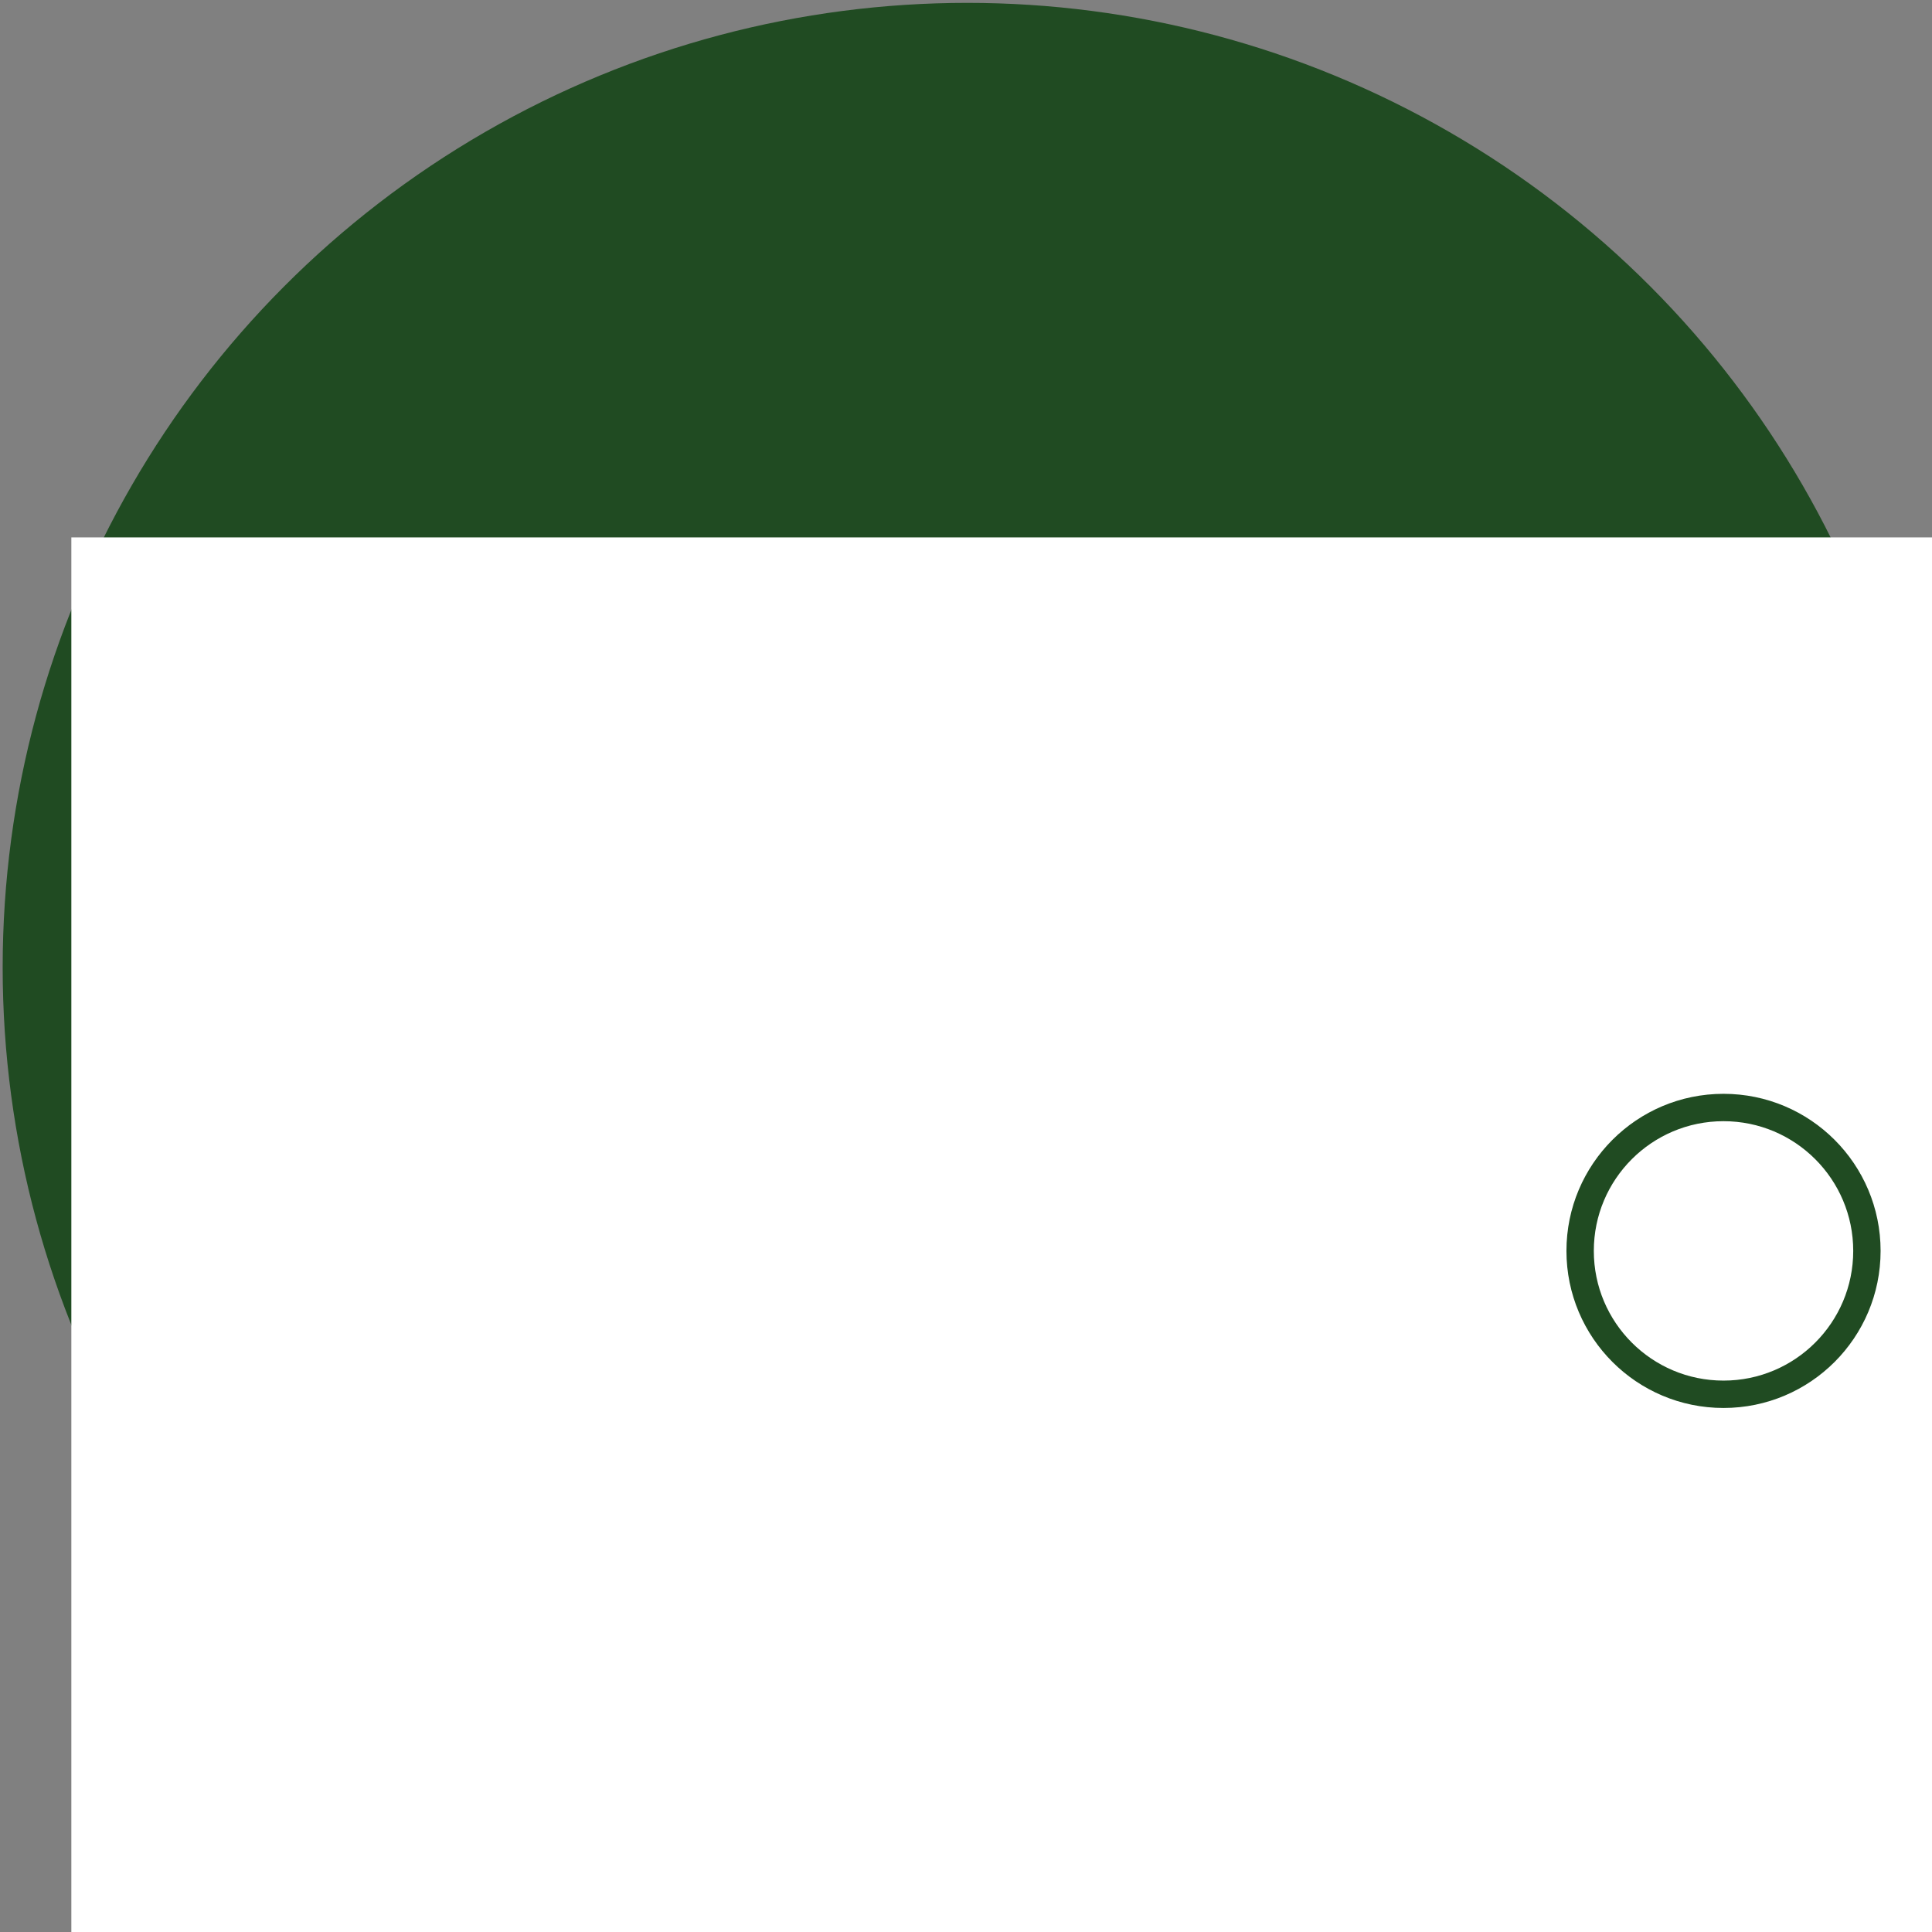 <?xml version="1.0" encoding="UTF-8" standalone="no"?>
<!-- Created with Inkscape (http://www.inkscape.org/) -->

<svg
   xmlns:dc="http://purl.org/dc/elements/1.1/"
   xmlns:cc="http://creativecommons.org/ns#"
   xmlns:rdf="http://www.w3.org/1999/02/22-rdf-syntax-ns#"
   xmlns:svg="http://www.w3.org/2000/svg"
   xmlns="http://www.w3.org/2000/svg"
   xmlns:sodipodi="http://sodipodi.sourceforge.net/DTD/sodipodi-0.dtd"
   xmlns:inkscape="http://www.inkscape.org/namespaces/inkscape"
   width="256"
   height="256"
   viewBox="0 0 256 256"
   version="1.1"
   id="SVGRoot"
   inkscape:version="0.92.2 5c3e80d, 2017-08-06"
   sodipodi:docname="etcetera-logo.svg"
   inkscape:export-filename="/home/jeancf/Documents/etcetera/etcetera-logo.png"
   inkscape:export-xdpi="48"
   inkscape:export-ydpi="48">
  <rect x="0" y="0" width="256" height="256" fill="#808080" stroke="none"/>
  <sodipodi:namedview
     id="base"
     pagecolor="#ffffff"
     bordercolor="#666666"
     borderopacity="1.0"
     inkscape:pageopacity="0.0"
     inkscape:pageshadow="2"
     inkscape:zoom="1.4142136"
     inkscape:cx="58.744553"
     inkscape:cy="131.87857"
     inkscape:document-units="px"
     inkscape:current-layer="layer3"
     showgrid="true"
     inkscape:window-width="1920"
     inkscape:window-height="1023"
     inkscape:window-x="0"
     inkscape:window-y="0"
     inkscape:window-maximized="1"
     inkscape:grid-bbox="true"
     showguides="true"
     inkscape:guide-bbox="true"
     inkscape:pagecheckerboard="true"
     showborder="false"
     units="px">
    <sodipodi:guide
       position="-163.5,76"
       orientation="0,1"
       id="guide3704"
       inkscape:locked="false" />
  </sodipodi:namedview>
  <defs
     id="defs3707" />
  <g
     id="layer1"
     inkscape:groupmode="layer"
     inkscape:label="Circle">
    <circle
       id="path3723"
       cx="128.163"
       cy="128.19"
       r="127.81"
       style="fill:#204b22;stroke-width:0.885;fill-opacity:1"
       inkscape:export-xdpi="48.07"
       inkscape:export-ydpi="48.07" />
  </g>
  <g
     inkscape:groupmode="layer"
     id="layer2"
     inkscape:label="Text">
    <flowRoot
       xml:space="preserve"
       id="flowRoot3747"
       style="font-style:italic;font-variant:normal;font-weight:500;font-stretch:normal;font-size:133.333px;line-height:1.25;font-family:'Gargi-1.2b';-inkscape-font-specification:'Gargi-1.2b, Medium Italic';font-variant-ligatures:normal;font-variant-caps:normal;font-variant-numeric:normal;font-feature-settings:normal;text-align:start;letter-spacing:0px;word-spacing:0px;writing-mode:lr-tb;text-anchor:start;fill:#ffffff;fill-opacity:1;stroke:none"
       transform="translate(13.697,47.142)"><flowRegion
         id="flowRegion3749"
         style="font-style:italic;font-variant:normal;font-weight:500;font-stretch:normal;font-size:133.333px;font-family:'Gargi-1.2b';-inkscape-font-specification:'Gargi-1.2b, Medium Italic';font-variant-ligatures:normal;font-variant-caps:normal;font-variant-numeric:normal;font-feature-settings:normal;text-align:start;writing-mode:lr-tb;text-anchor:start;fill:#ffffff"><rect
           id="rect3751"
           width="322.441"
           height="244.305"
           x="-4.243"
           y="24.069"
           style="font-style:italic;font-variant:normal;font-weight:500;font-stretch:normal;font-size:133.333px;font-family:'Gargi-1.2b';-inkscape-font-specification:'Gargi-1.2b, Medium Italic';font-variant-ligatures:normal;font-variant-caps:normal;font-variant-numeric:normal;font-feature-settings:normal;text-align:start;writing-mode:lr-tb;text-anchor:start;fill:#ffffff" /></flowRegion><flowPara
         id="flowPara3753">Etc</flowPara></flowRoot>  </g>
  <g
     inkscape:groupmode="layer"
     id="layer3"
     inkscape:label="Dot">
    <circle
       style="fill:#ffffff;stroke:#204b22;stroke-width:3.627;stroke-miterlimit:4;stroke-dasharray:none;stroke-opacity:1"
       id="path3760"
       cx="228.375"
       cy="165.75"
       r="19" />
  </g>
</svg>
